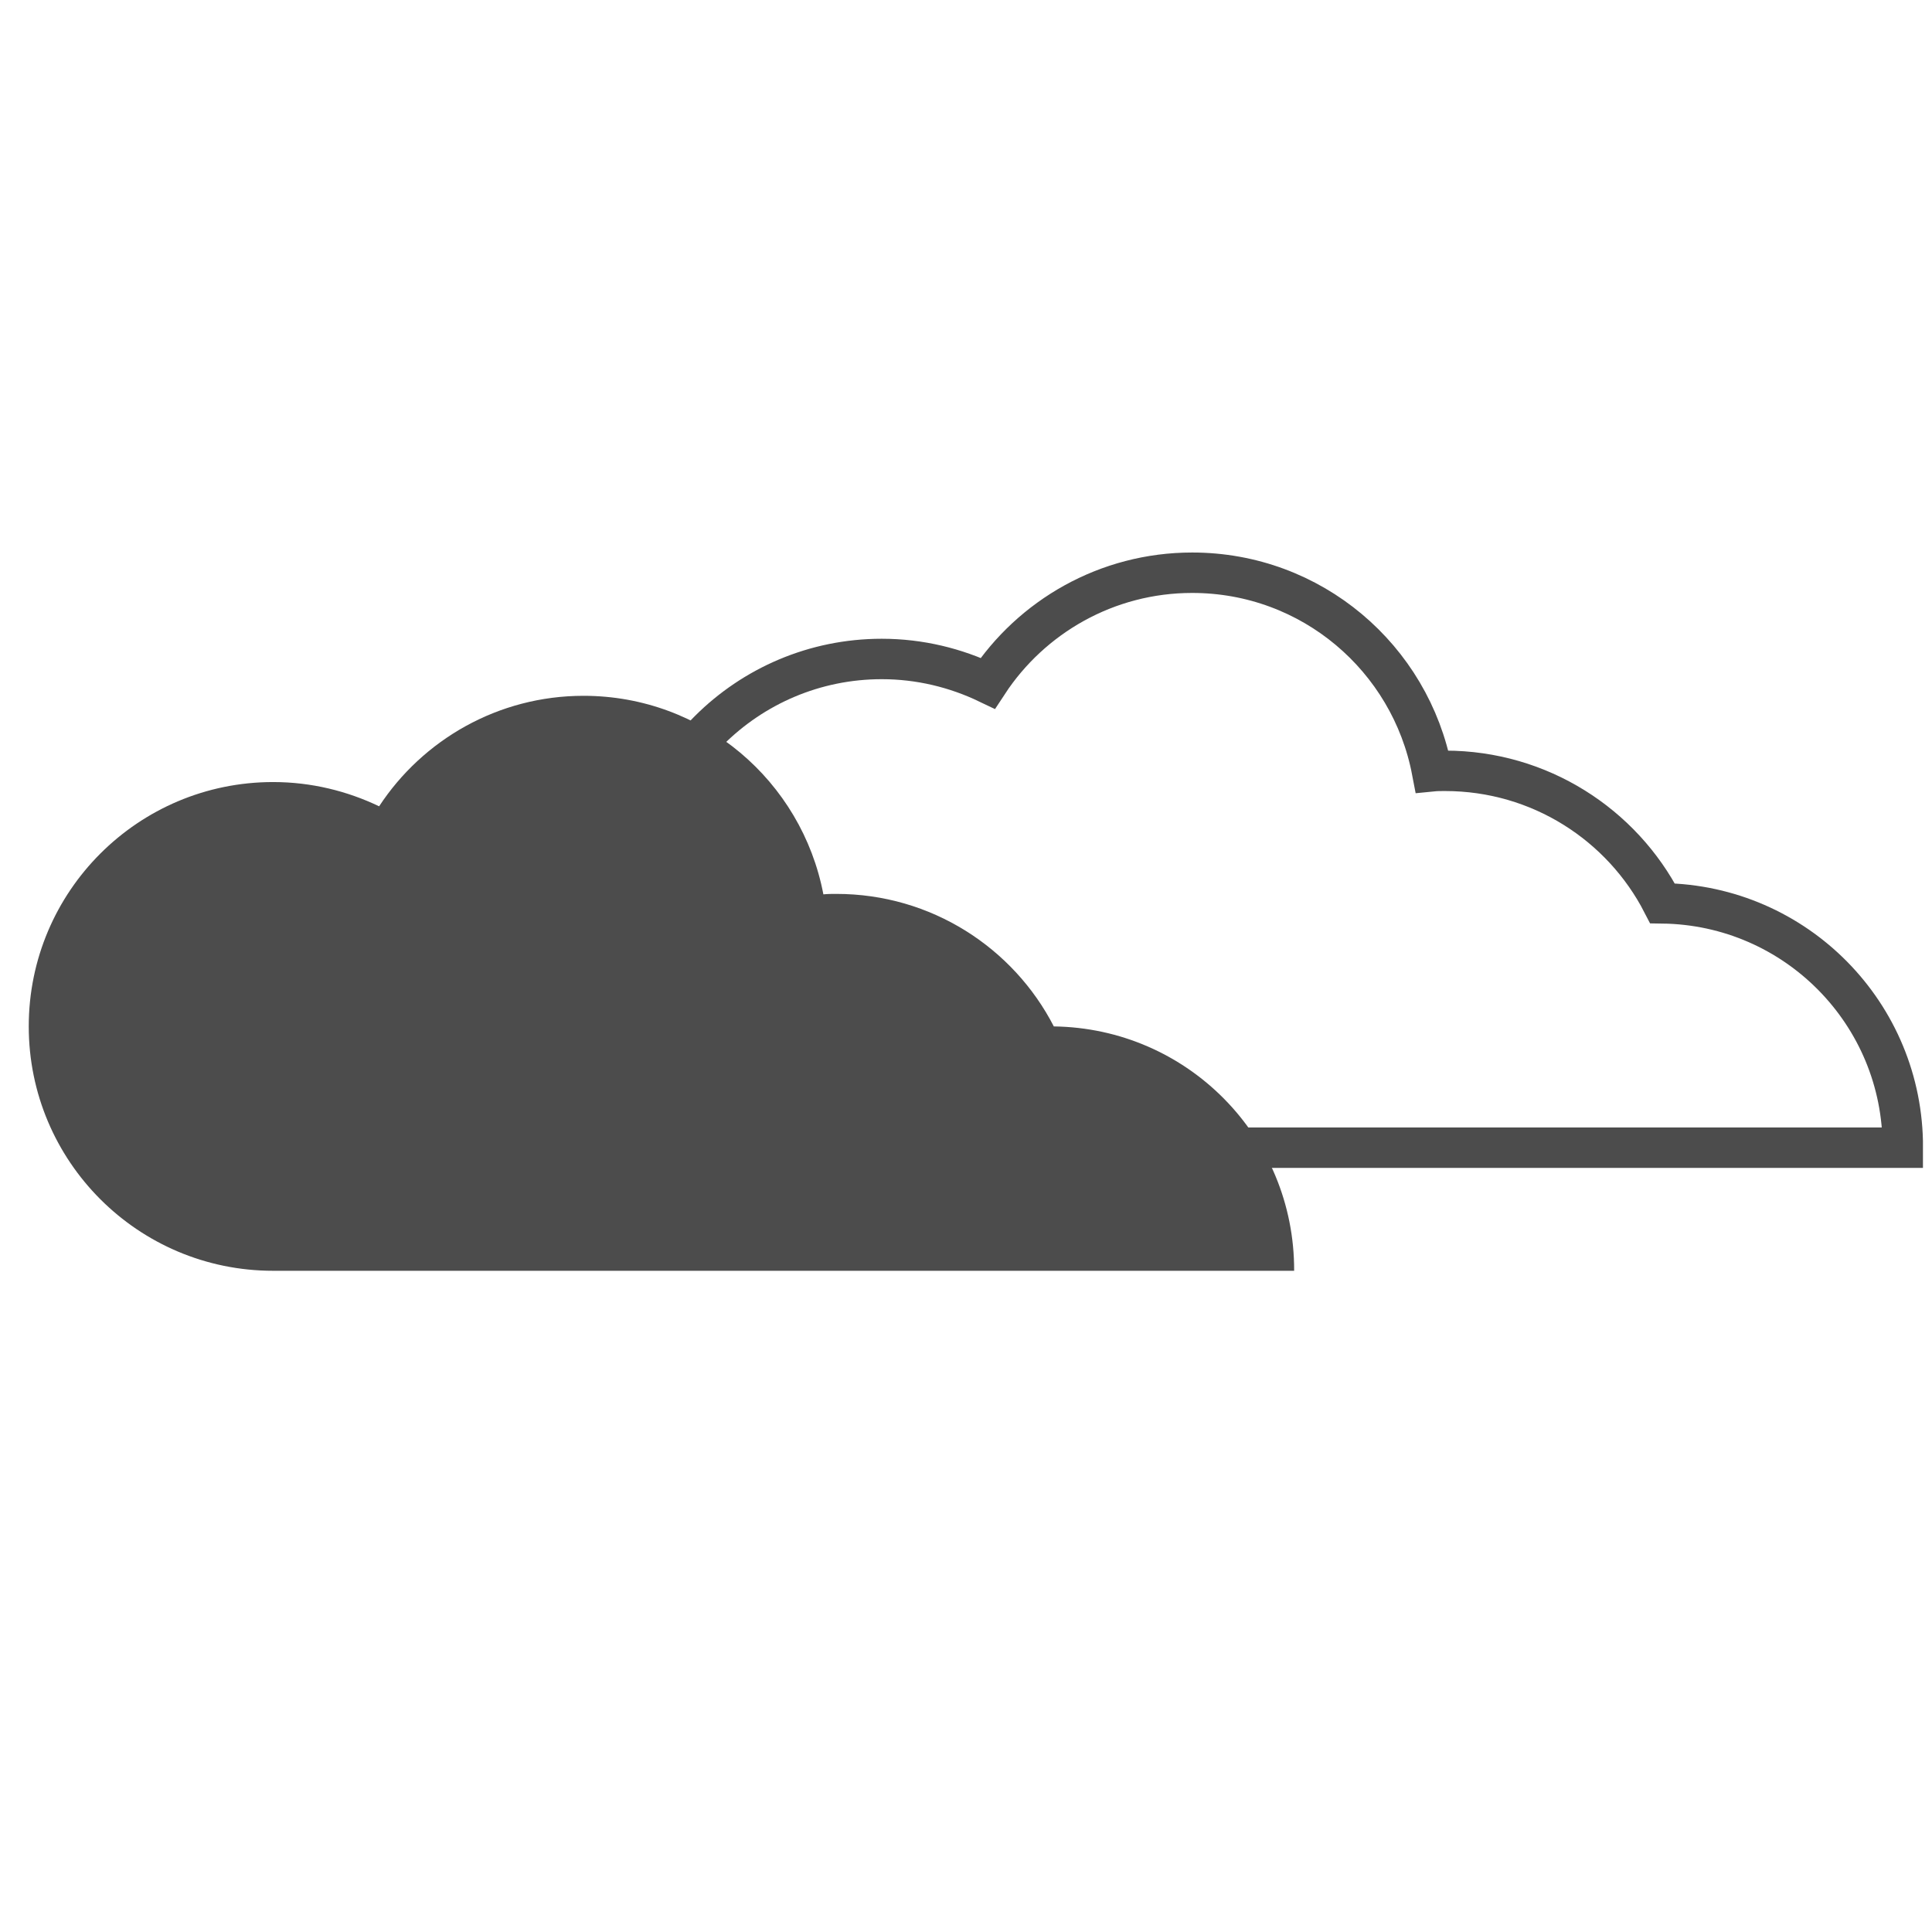 <?xml version="1.0" encoding="utf-8"?>
<!-- Generator: Adobe Illustrator 19.0.0, SVG Export Plug-In . SVG Version: 6.00 Build 0)  -->
<svg version="1.1" id="Capa_1" xmlns="http://www.w3.org/2000/svg" xmlns:xlink="http://www.w3.org/1999/xlink" x="0px" y="0px"
	 viewBox="-264 65.9 430.1 430.1" style="enable-background:new -264 65.9 430.1 430.1;" xml:space="preserve">
<style type="text/css">
	.st0{fill:none;stroke:#4C4C4C;stroke-width:9;stroke-miterlimit:10;}
	.st1{fill:#4C4C4C;}
</style>
<path class="st0" d="M106.1,267L106.1,267c-9-17.5-27.3-29.5-48.4-29.5c-1,0-1.9,0-2.9,0.1C50,212.4,28,193.4,1.4,193.4
	c-19,0-35.8,9.8-45.5,24.6c-7.1-3.4-15.1-5.4-23.6-5.4c-30,0-54.4,24.3-54.4,54.4s24.3,54.4,54.4,54.4H12h91.3h56.3
	C159.7,291.6,135.8,267.4,106.1,267z"/>
<path class="st1" d="M-29.4,294.4L-29.4,294.4c-9-17.5-27.3-29.5-48.4-29.5c-1,0-1.9,0-2.9,0.1c-4.8-25.2-26.8-44.2-53.4-44.2
	c-19,0-35.8,9.8-45.5,24.6c-7.1-3.4-15.1-5.4-23.6-5.4c-30,0-54.4,24.3-54.4,54.4c0,30,24.3,54.4,54.4,54.4h79.7h91.3h56.3
	C24.2,318.9,0.3,294.8-29.4,294.4z"/>
</svg>
